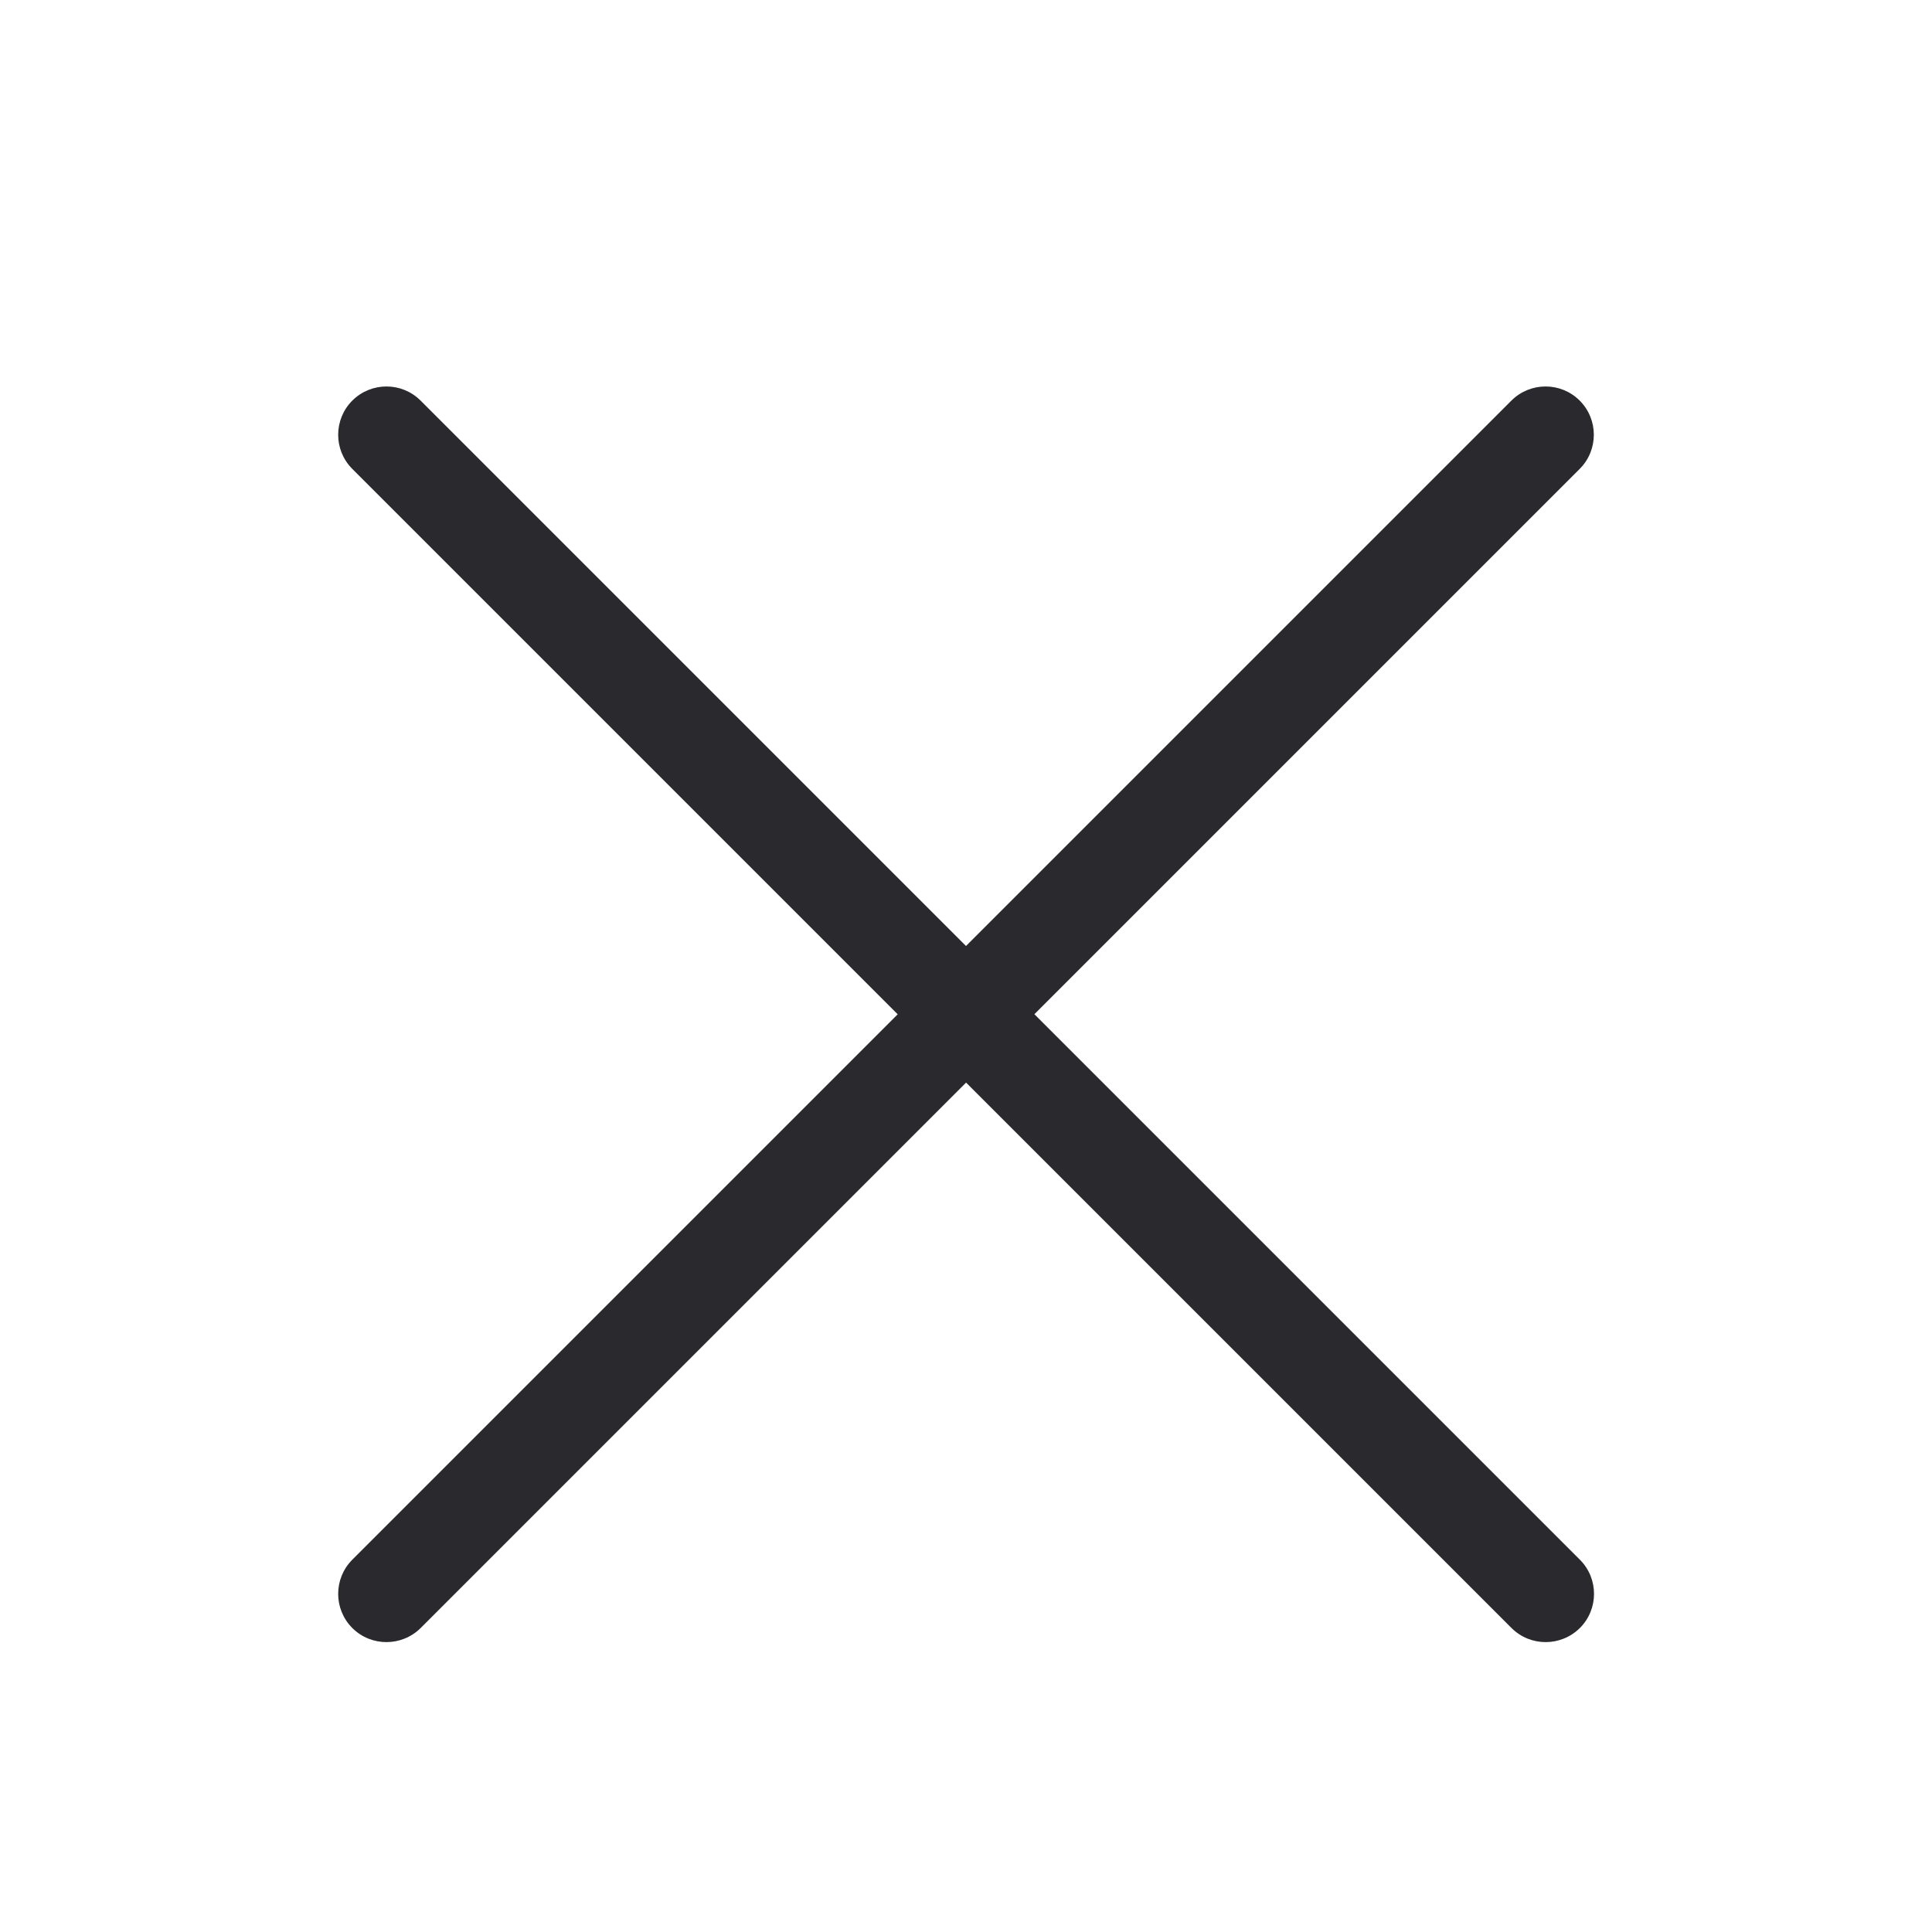 <?xml version="1.0" standalone="no"?><!DOCTYPE svg PUBLIC "-//W3C//DTD SVG 1.1//EN" "http://www.w3.org/Graphics/SVG/1.1/DTD/svg11.dtd"><svg t="1501735290079" class="icon" fill="#29292E" style="" viewBox="0 0 1024 1024" version="1.1" xmlns="http://www.w3.org/2000/svg" p-id="2472" xmlns:xlink="http://www.w3.org/1999/xlink" width="200" height="200"><defs><style type="text/css"></style></defs><path d="M548.198 537.6l289.075-289.075c9.984-9.984 9.984-26.214 0-36.198s-26.214-9.984-36.198 0l-289.075 289.075-289.075-289.075c-9.984-9.984-26.214-9.984-36.198 0s-9.984 26.214 0 36.198l289.075 289.075-289.075 289.075c-9.984 9.984-9.984 26.214 0 36.198 5.018 5.018 11.571 7.475 18.125 7.475s13.107-2.509 18.125-7.475l289.075-289.075 289.075 289.075c5.018 5.018 11.571 7.475 18.125 7.475s13.107-2.509 18.125-7.475c9.984-9.984 9.984-26.214 0-36.198l-289.075-289.075z" p-id="2473"></path></svg>